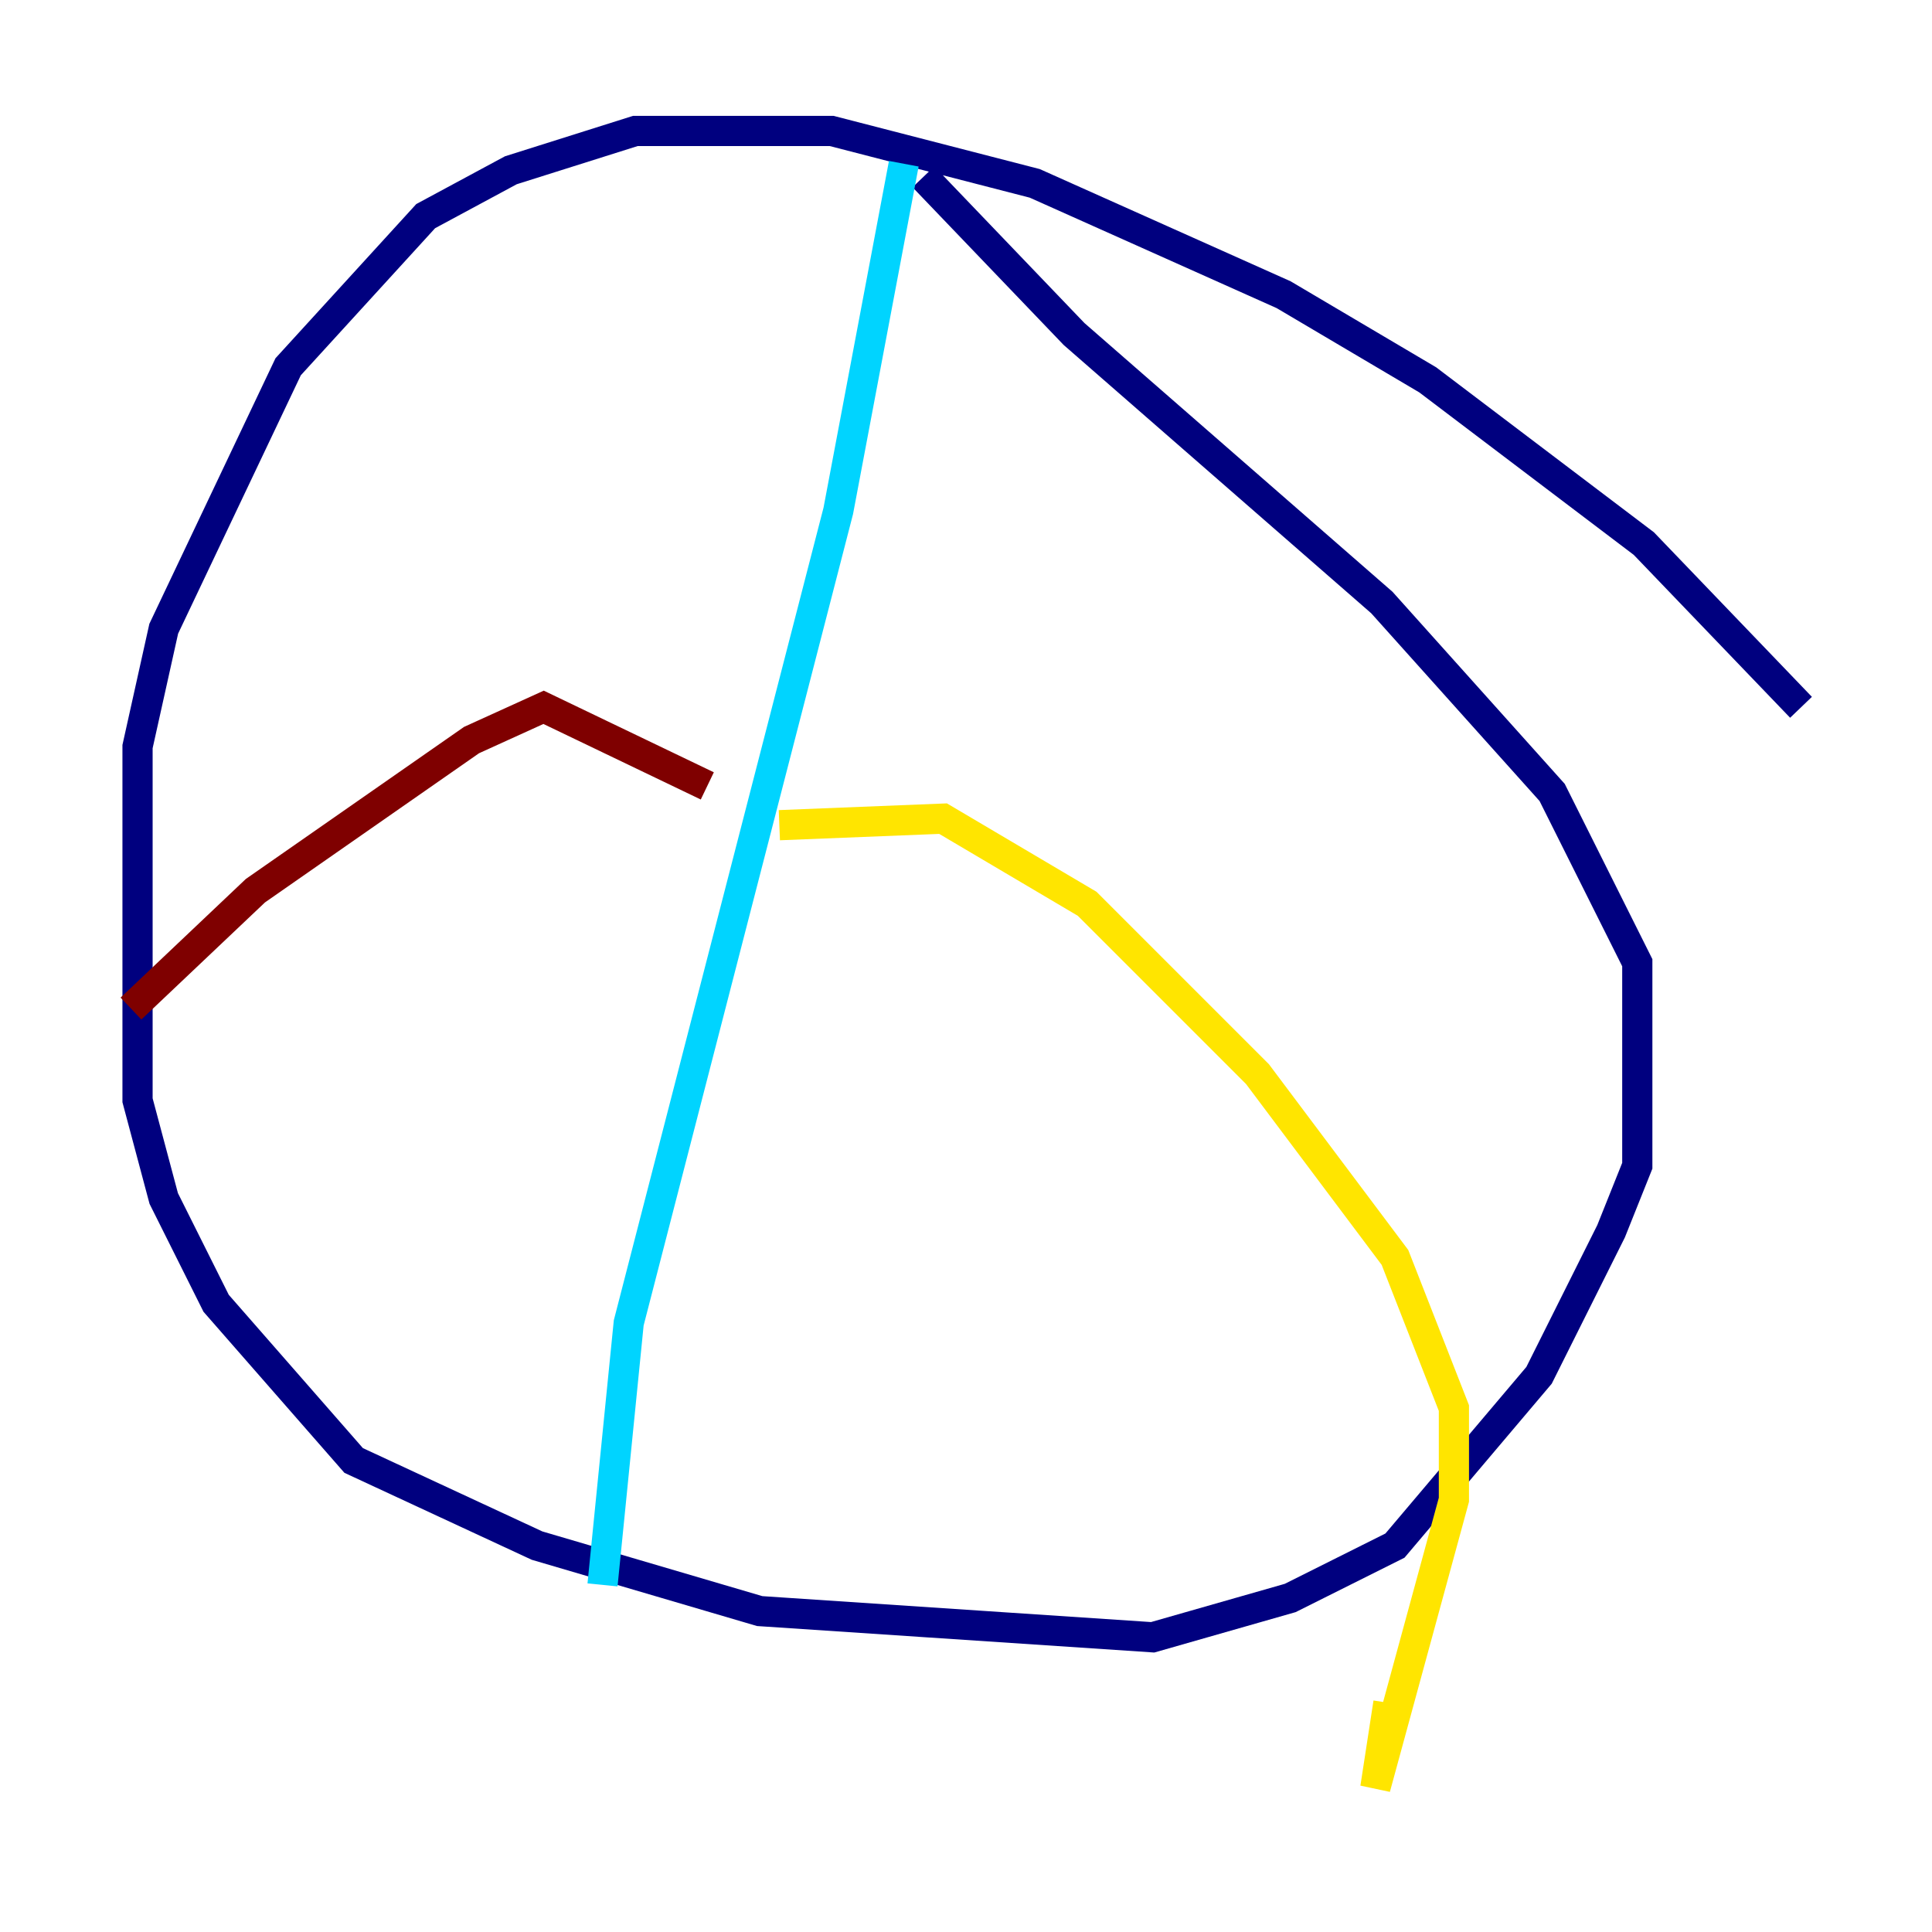<?xml version="1.0" encoding="utf-8" ?>
<svg baseProfile="tiny" height="128" version="1.2" viewBox="0,0,128,128" width="128" xmlns="http://www.w3.org/2000/svg" xmlns:ev="http://www.w3.org/2001/xml-events" xmlns:xlink="http://www.w3.org/1999/xlink"><defs /><polyline fill="none" points="119.322,46.861 108.909,36.014 94.59,25.166 85.044,19.525 68.556,12.149 55.105,8.678 42.088,8.678 33.844,11.281 28.203,14.319 19.091,24.298 10.848,41.654 9.112,49.464 9.112,72.895 10.848,79.403 14.319,86.346 23.43,96.759 35.58,102.4 50.332,106.739 76.366,108.475 85.478,105.871 92.42,102.4 101.966,91.119 106.739,81.573 108.475,77.234 108.475,63.783 102.834,52.502 91.552,39.919 71.159,22.129 61.18,11.715" stroke="#00007f" stroke-width="2" /><polyline fill="none" points="59.878,10.848 55.539,33.844 41.654,87.647 39.919,105.003" stroke="#00d4ff" stroke-width="2" /><polyline fill="none" points="51.634,54.671 62.481,54.237 72.027,59.878 83.308,71.159 92.42,83.308 96.325,93.288 96.325,99.363 91.119,118.454 91.986,112.814" stroke="#ffe500" stroke-width="2" /><polyline fill="none" points="46.861,52.068 36.014,46.861 31.241,49.031 16.922,59.01 8.678,66.82" stroke="#7f0000" stroke-width="2" /></svg>